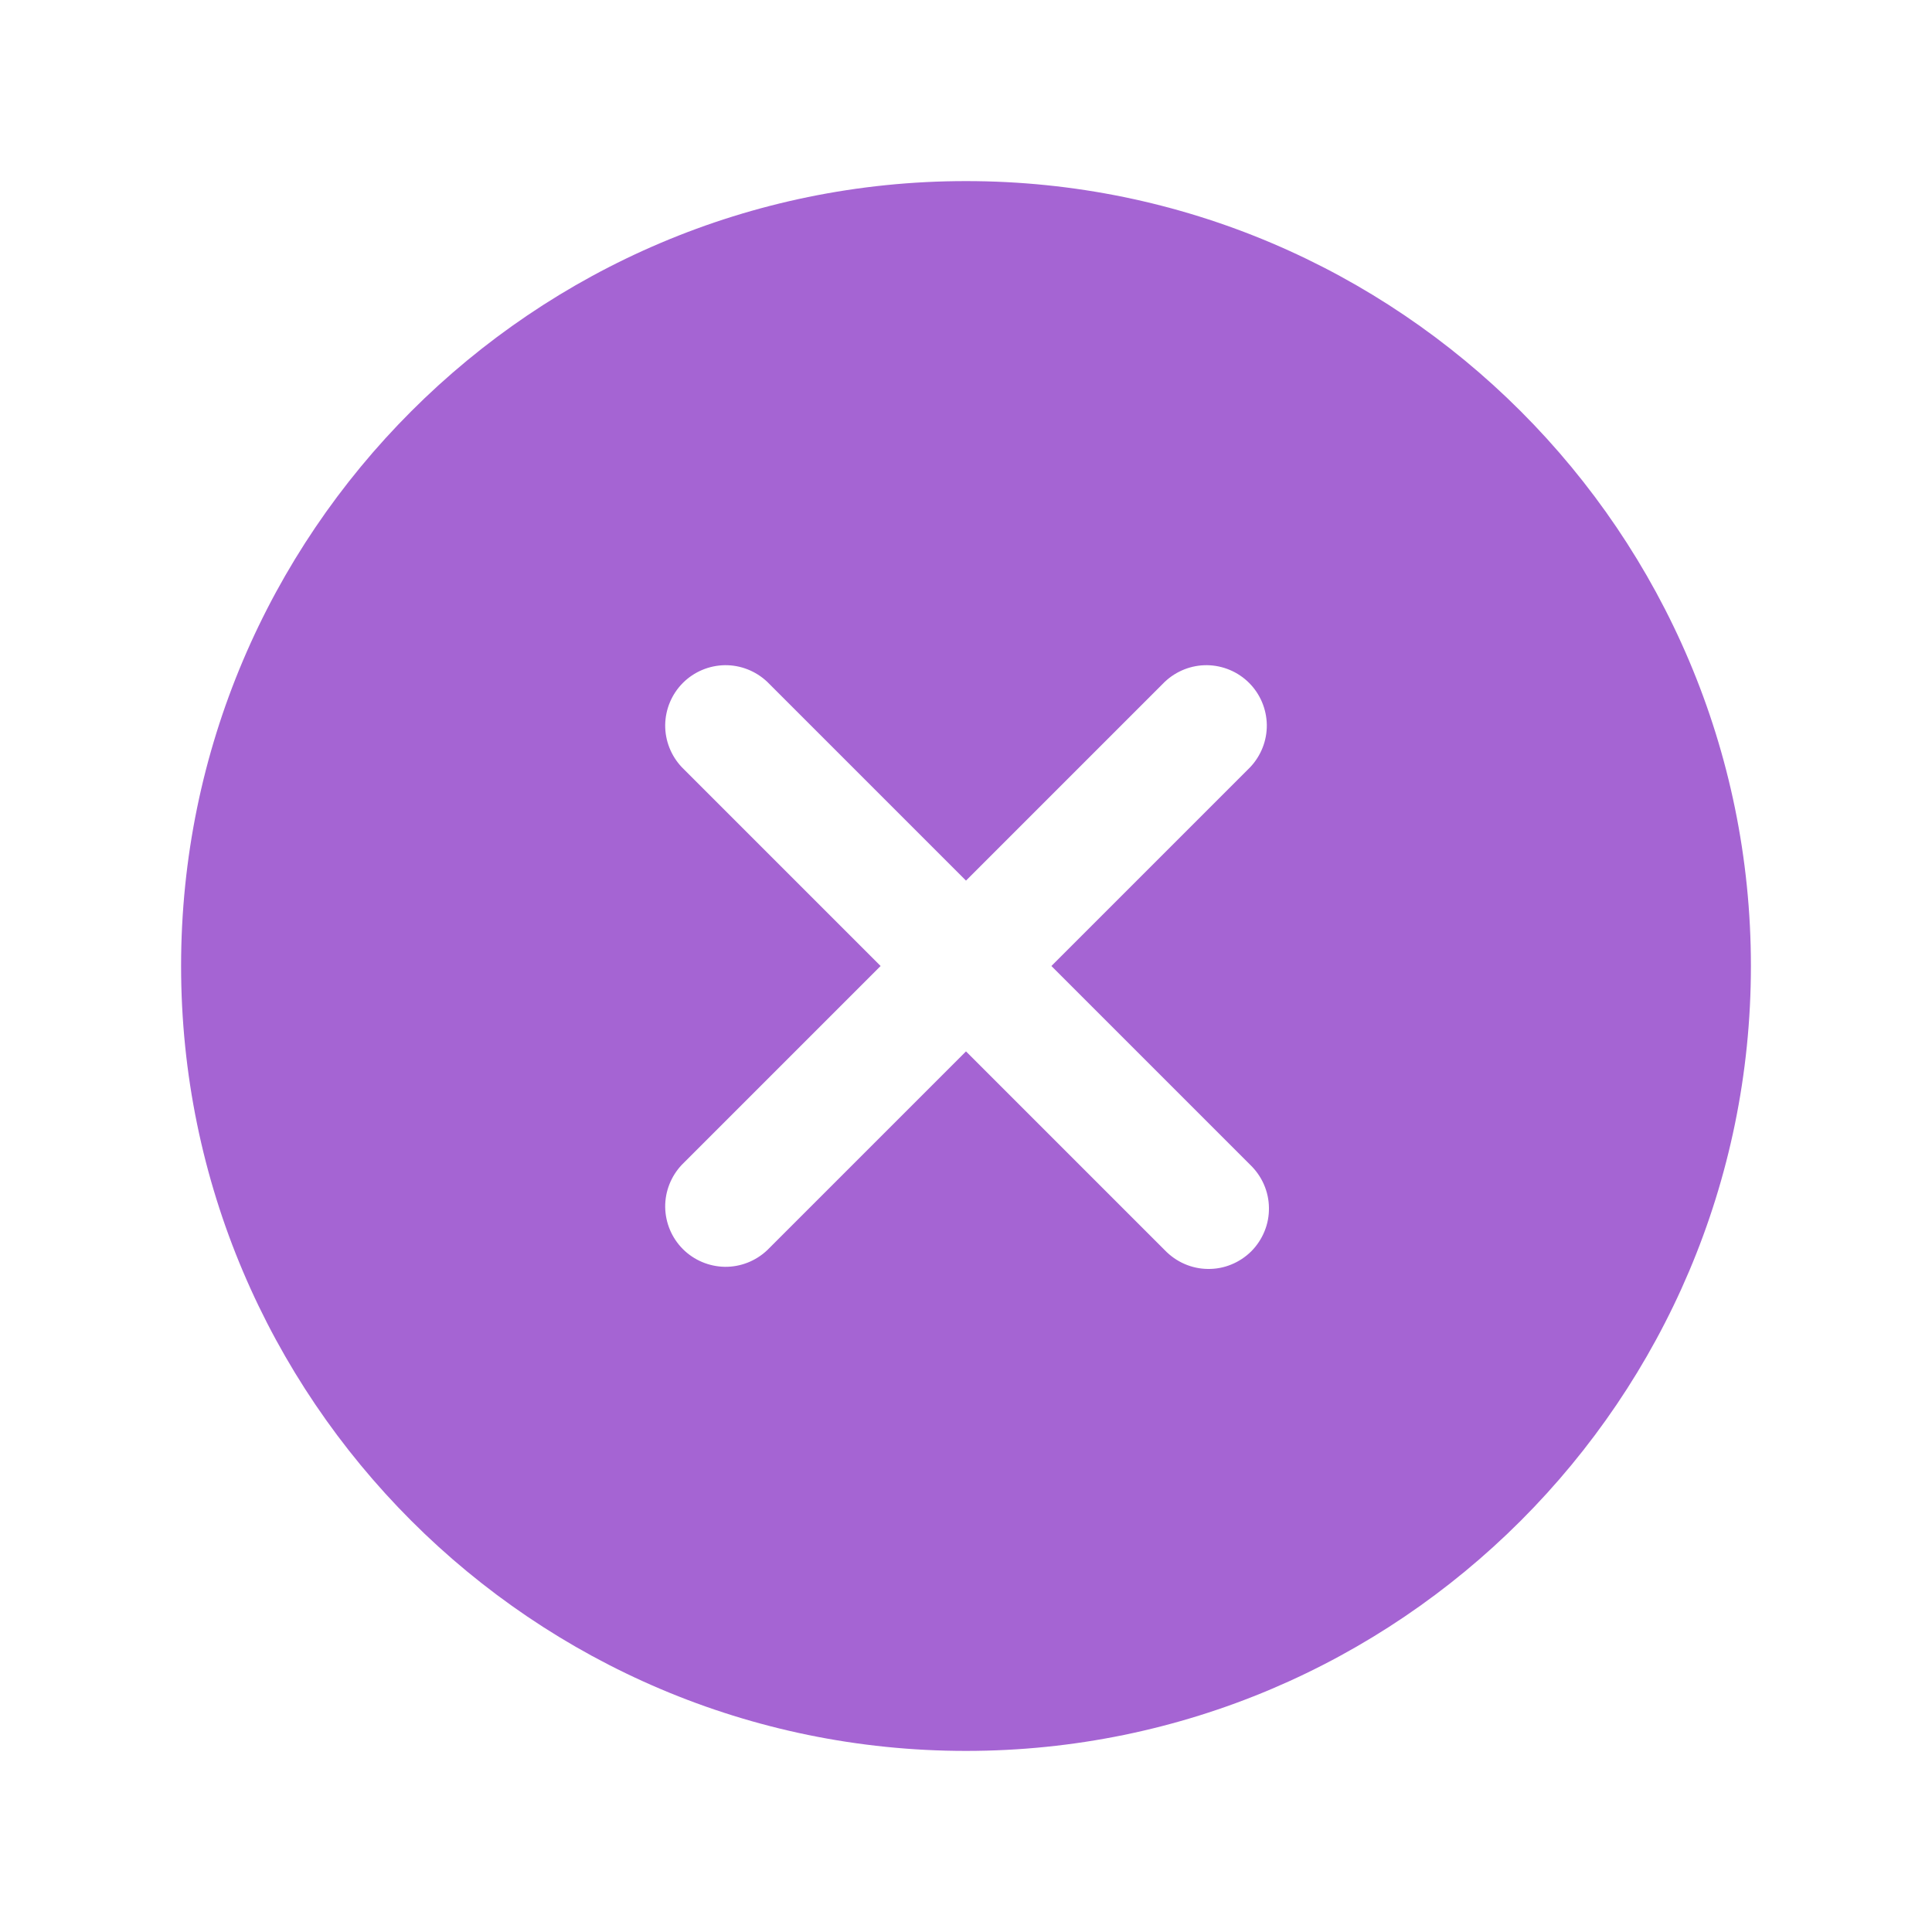 <svg width="30" height="30" viewBox="0 0 30 30" fill="none" xmlns="http://www.w3.org/2000/svg">
<path d="M15 2.812C8.28 2.812 2.812 8.28 2.812 15C2.812 21.72 8.28 27.188 15 27.188C21.72 27.188 27.188 21.72 27.188 15C27.188 8.28 21.72 2.812 15 2.812ZM19.413 18.087C19.503 18.174 19.576 18.277 19.626 18.392C19.676 18.506 19.703 18.63 19.704 18.755C19.706 18.88 19.683 19.004 19.635 19.12C19.588 19.236 19.518 19.341 19.43 19.43C19.341 19.518 19.236 19.588 19.12 19.635C19.004 19.683 18.88 19.706 18.755 19.704C18.63 19.703 18.506 19.676 18.392 19.626C18.277 19.576 18.174 19.503 18.087 19.413L15 16.326L11.913 19.413C11.735 19.581 11.499 19.674 11.255 19.671C11.011 19.667 10.777 19.569 10.604 19.396C10.431 19.223 10.333 18.989 10.329 18.745C10.326 18.501 10.419 18.265 10.587 18.087L13.674 15L10.587 11.913C10.419 11.735 10.326 11.499 10.329 11.255C10.333 11.011 10.431 10.777 10.604 10.604C10.777 10.431 11.011 10.333 11.255 10.329C11.499 10.326 11.735 10.419 11.913 10.587L15 13.674L18.087 10.587C18.265 10.419 18.501 10.326 18.745 10.329C18.989 10.333 19.223 10.431 19.396 10.604C19.569 10.777 19.667 11.011 19.671 11.255C19.674 11.499 19.581 11.735 19.413 11.913L16.326 15L19.413 18.087Z" fill="#A564D3"/>
</svg>
